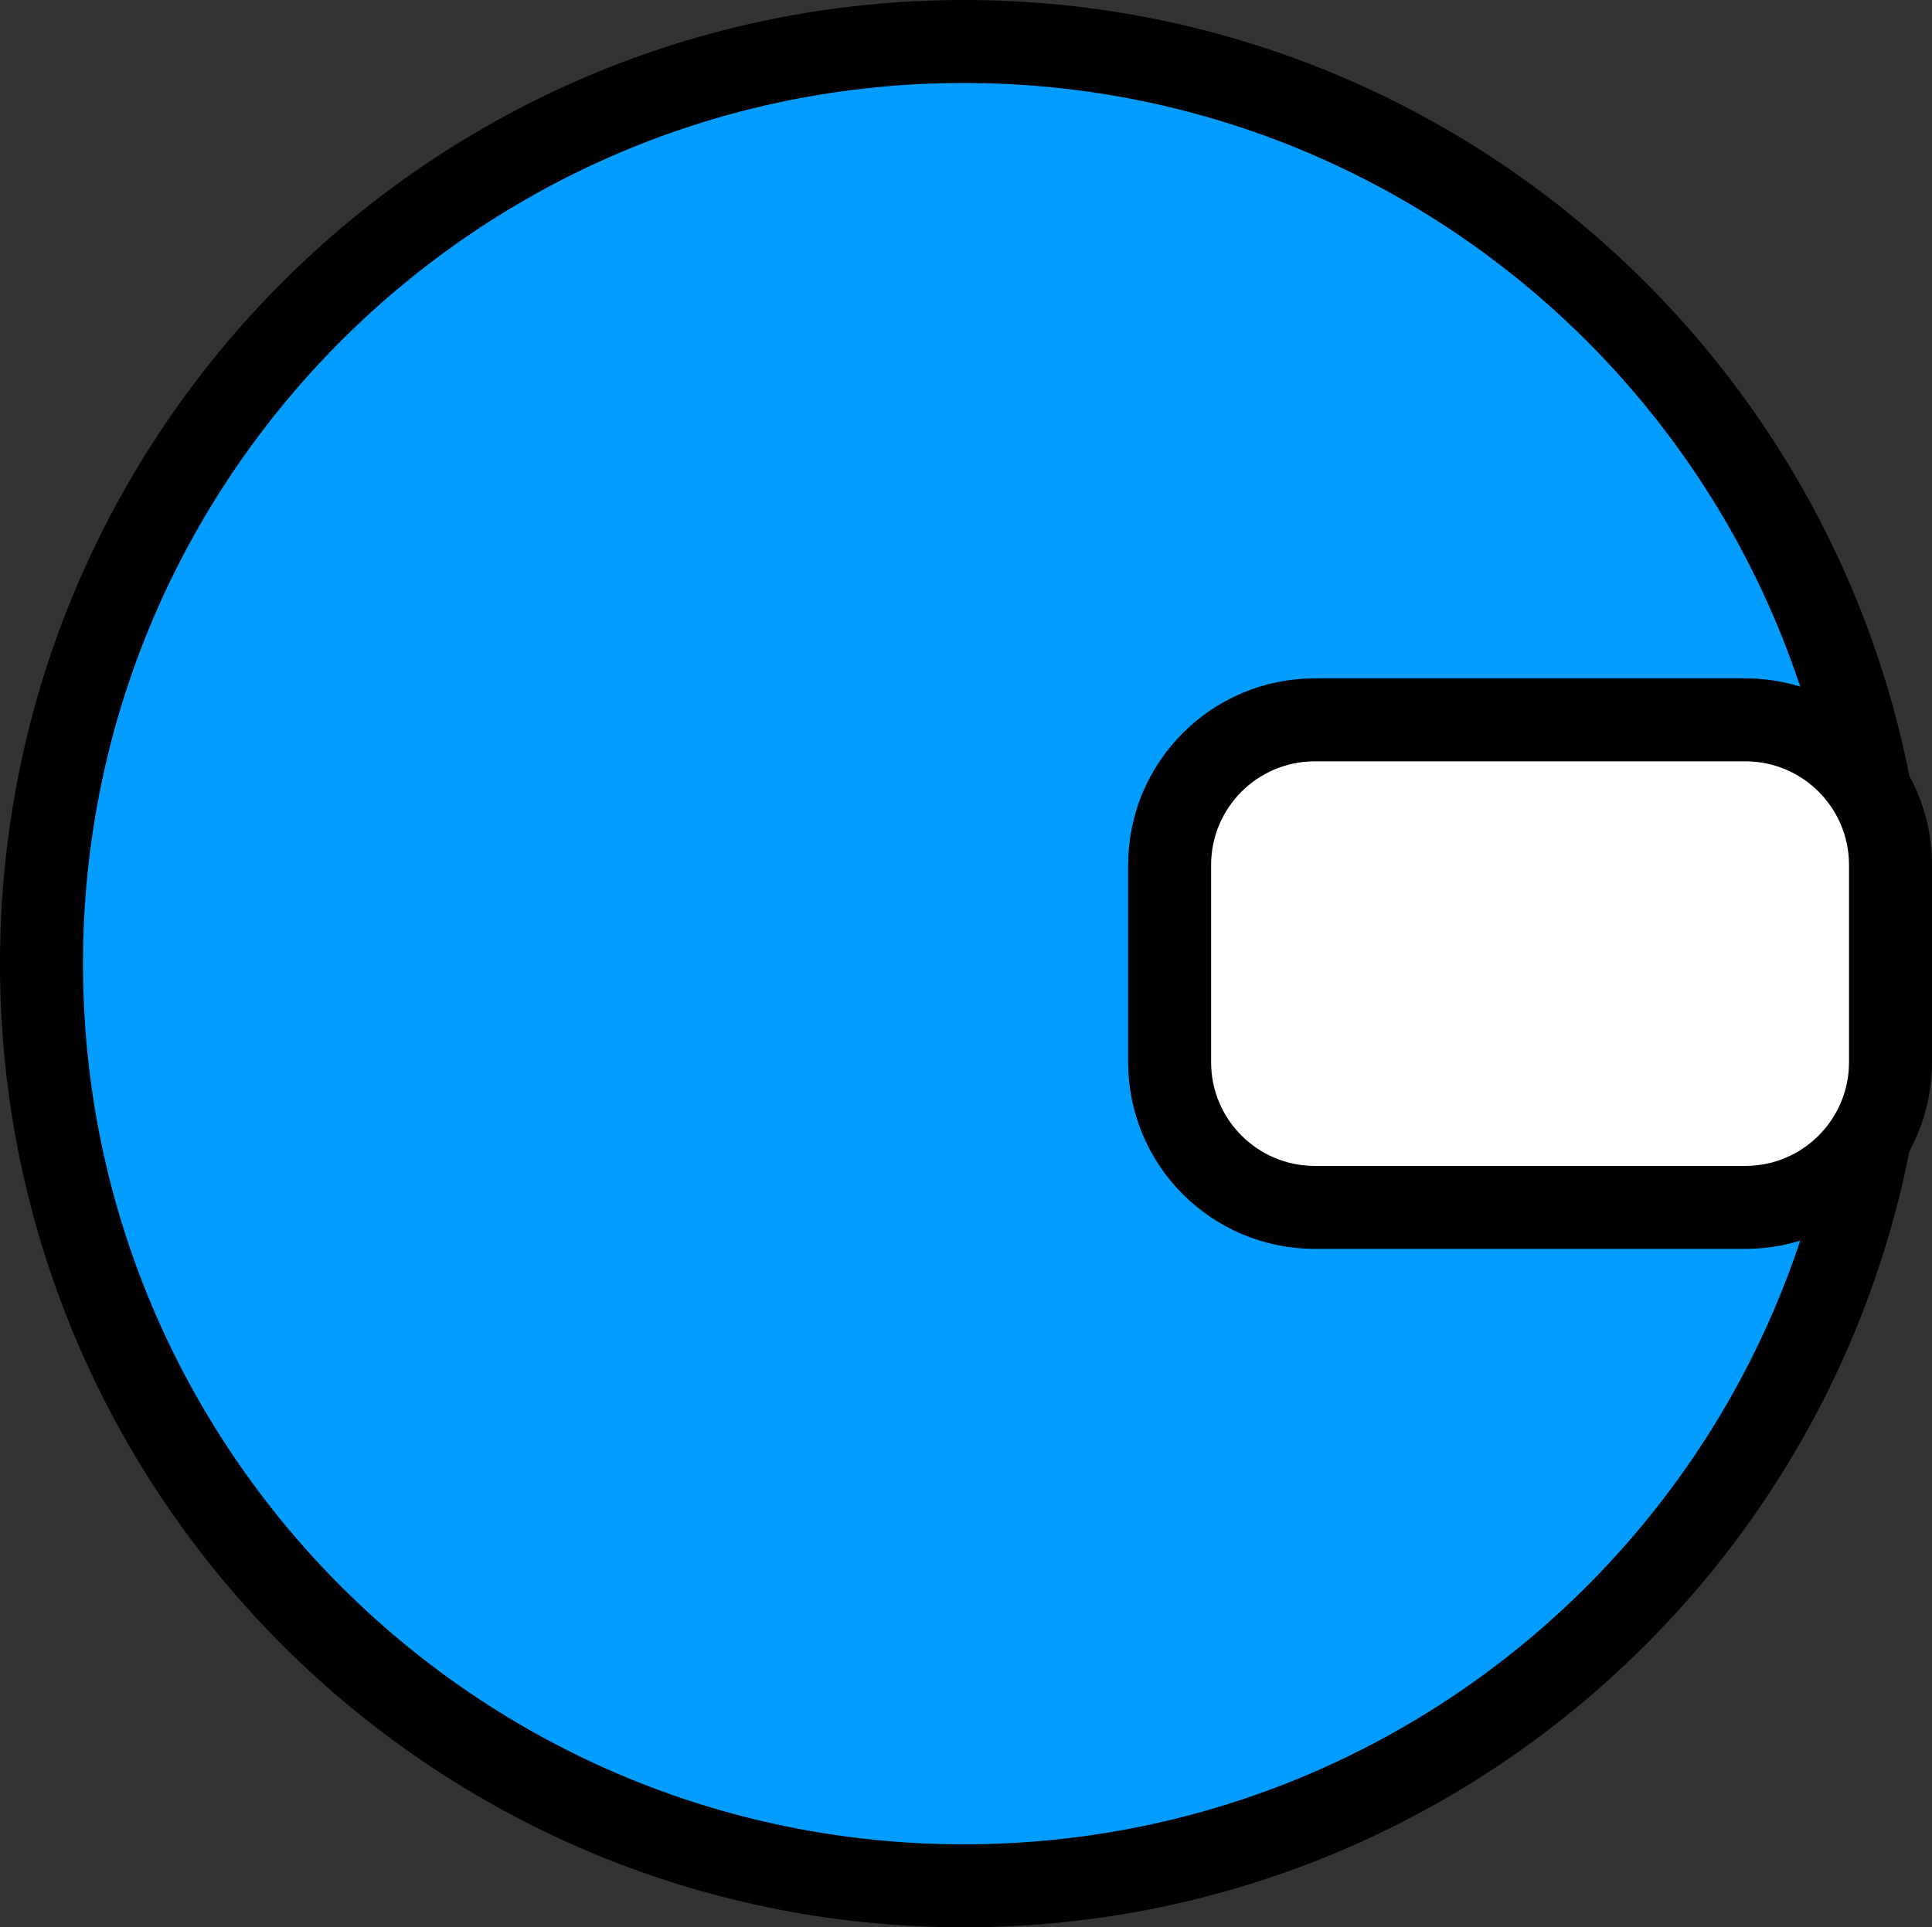 <svg version="1.1" xmlns="http://www.w3.org/2000/svg" xmlns:xlink="http://www.w3.org/1999/xlink" width="46.563" height="46.458" viewBox="0,0,46.563,46.458"><rect x="0" y="0" width="46.563" height="46.458" fill="#333333" stroke="none"/><g transform="translate(-296.771,-156.771)"><g stroke="#000000" stroke-width="2" stroke-miterlimit="10"><path d="M297.771,180c0,-12.277 9.952,-22.229 22.229,-22.229c12.277,0 22.229,9.952 22.229,22.229c0,12.277 -9.952,22.229 -22.229,22.229c-12.277,0 -22.229,-9.952 -22.229,-22.229z" fill="#039dff"/><path d="M324.96,177.623c0,-1.933 1.567,-3.5 3.5,-3.5h10.374c1.933,0 3.5,1.567 3.5,3.5v4.753c0,1.933 -1.567,3.5 -3.5,3.5h-10.374c-1.933,0 -3.5,-1.567 -3.5,-3.5z" fill="#ffffff"/></g></g></svg>